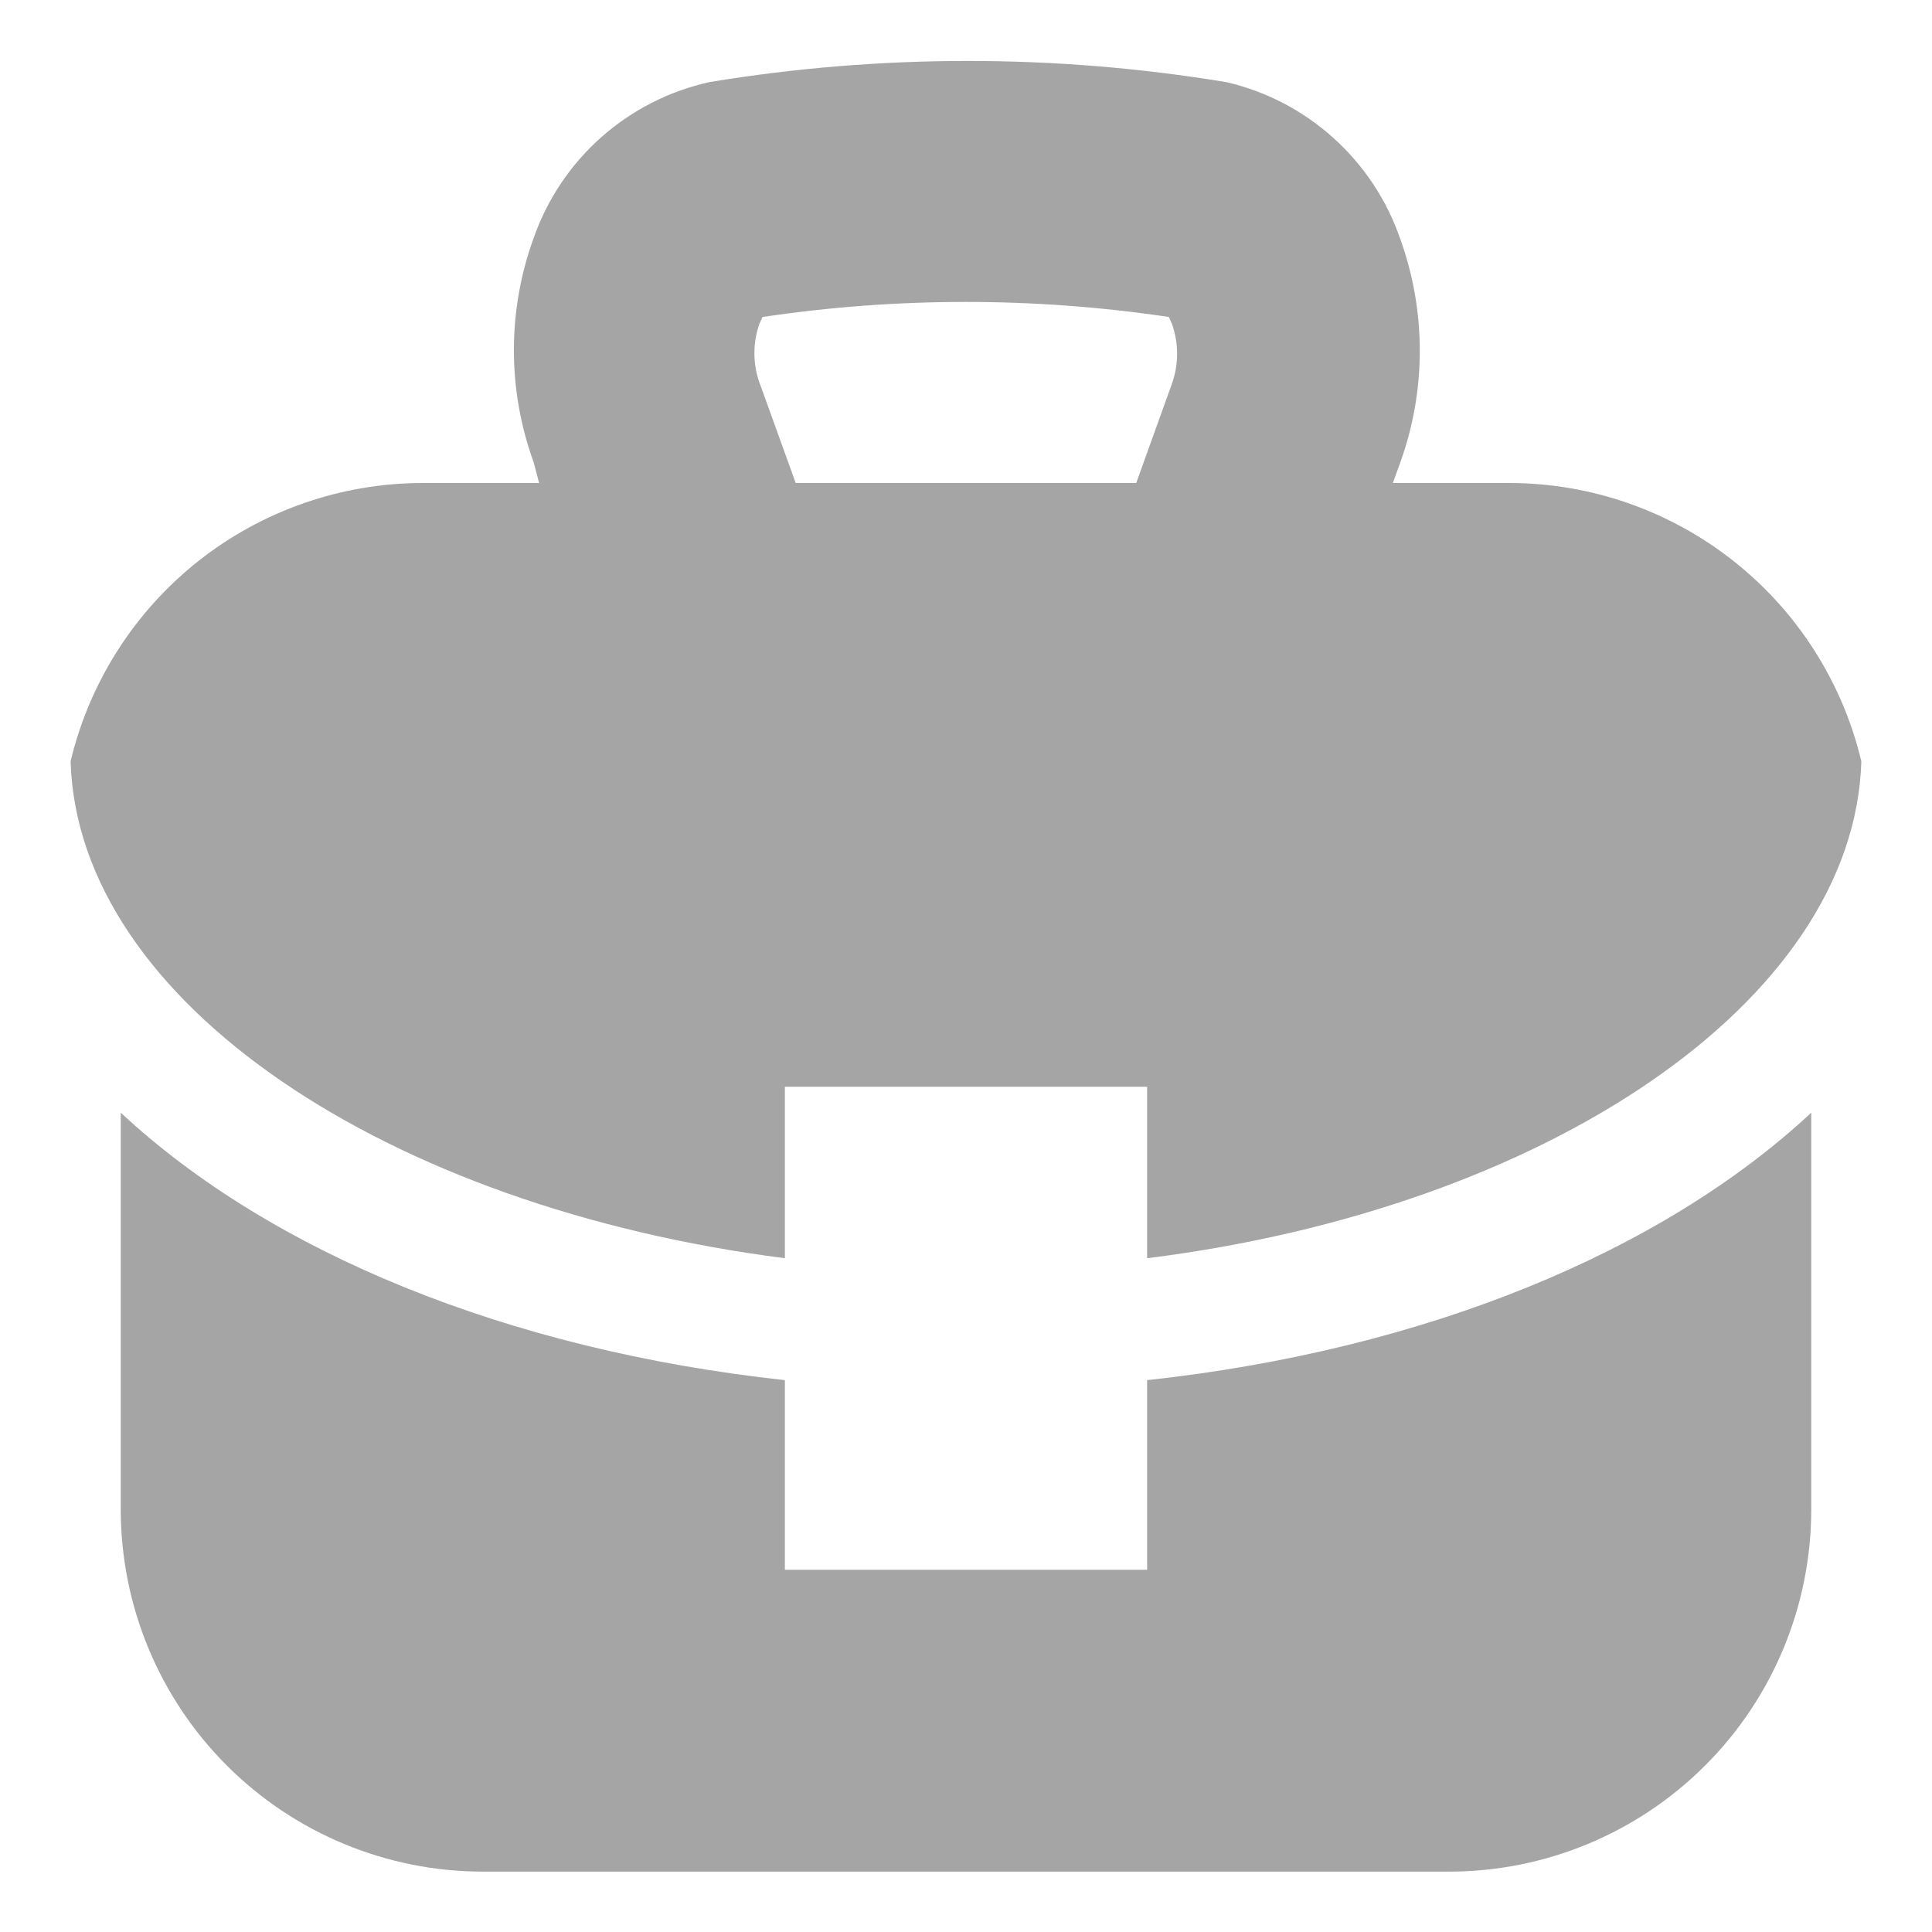 <svg width="28" height="28" viewBox="0 0 28 28" fill="none" xmlns="http://www.w3.org/2000/svg">
<path d="M11.375 18.235V15.75H16.625V18.235C22.382 17.517 26.871 14.525 26.976 11.034C26.703 9.886 26.051 8.864 25.125 8.132C24.2 7.4 23.055 7.001 21.875 7H20.186L20.291 6.711C20.672 5.66 20.672 4.508 20.291 3.456C20.097 2.896 19.764 2.394 19.323 1.998C18.883 1.601 18.349 1.323 17.771 1.19C15.291 0.781 12.761 0.781 10.281 1.19C9.7 1.319 9.161 1.593 8.715 1.988C8.269 2.383 7.932 2.886 7.735 3.447C7.352 4.499 7.352 5.651 7.735 6.702L7.813 7H6.125C4.945 7.001 3.8 7.4 2.874 8.132C1.949 8.864 1.297 9.886 1.023 11.034C1.128 14.525 5.617 17.5 11.375 18.235ZM11.007 4.69L11.051 4.594C13.003 4.303 14.988 4.303 16.94 4.594L16.983 4.69C17.085 4.973 17.085 5.282 16.983 5.565L16.467 7H11.532L10.998 5.521C10.909 5.251 10.912 4.958 11.007 4.69ZM16.625 22.75H11.375V20.002C7.35 19.565 3.92 18.147 1.75 16.126V21.875C1.75 23.267 2.303 24.603 3.287 25.587C4.272 26.572 5.607 27.125 7 27.125H21C22.392 27.125 23.727 26.572 24.712 25.587C25.697 24.603 26.25 23.267 26.25 21.875V16.126C24.08 18.147 20.65 19.565 16.625 20.002V22.75Z" fill="#A5A5A5"/>
</svg>
